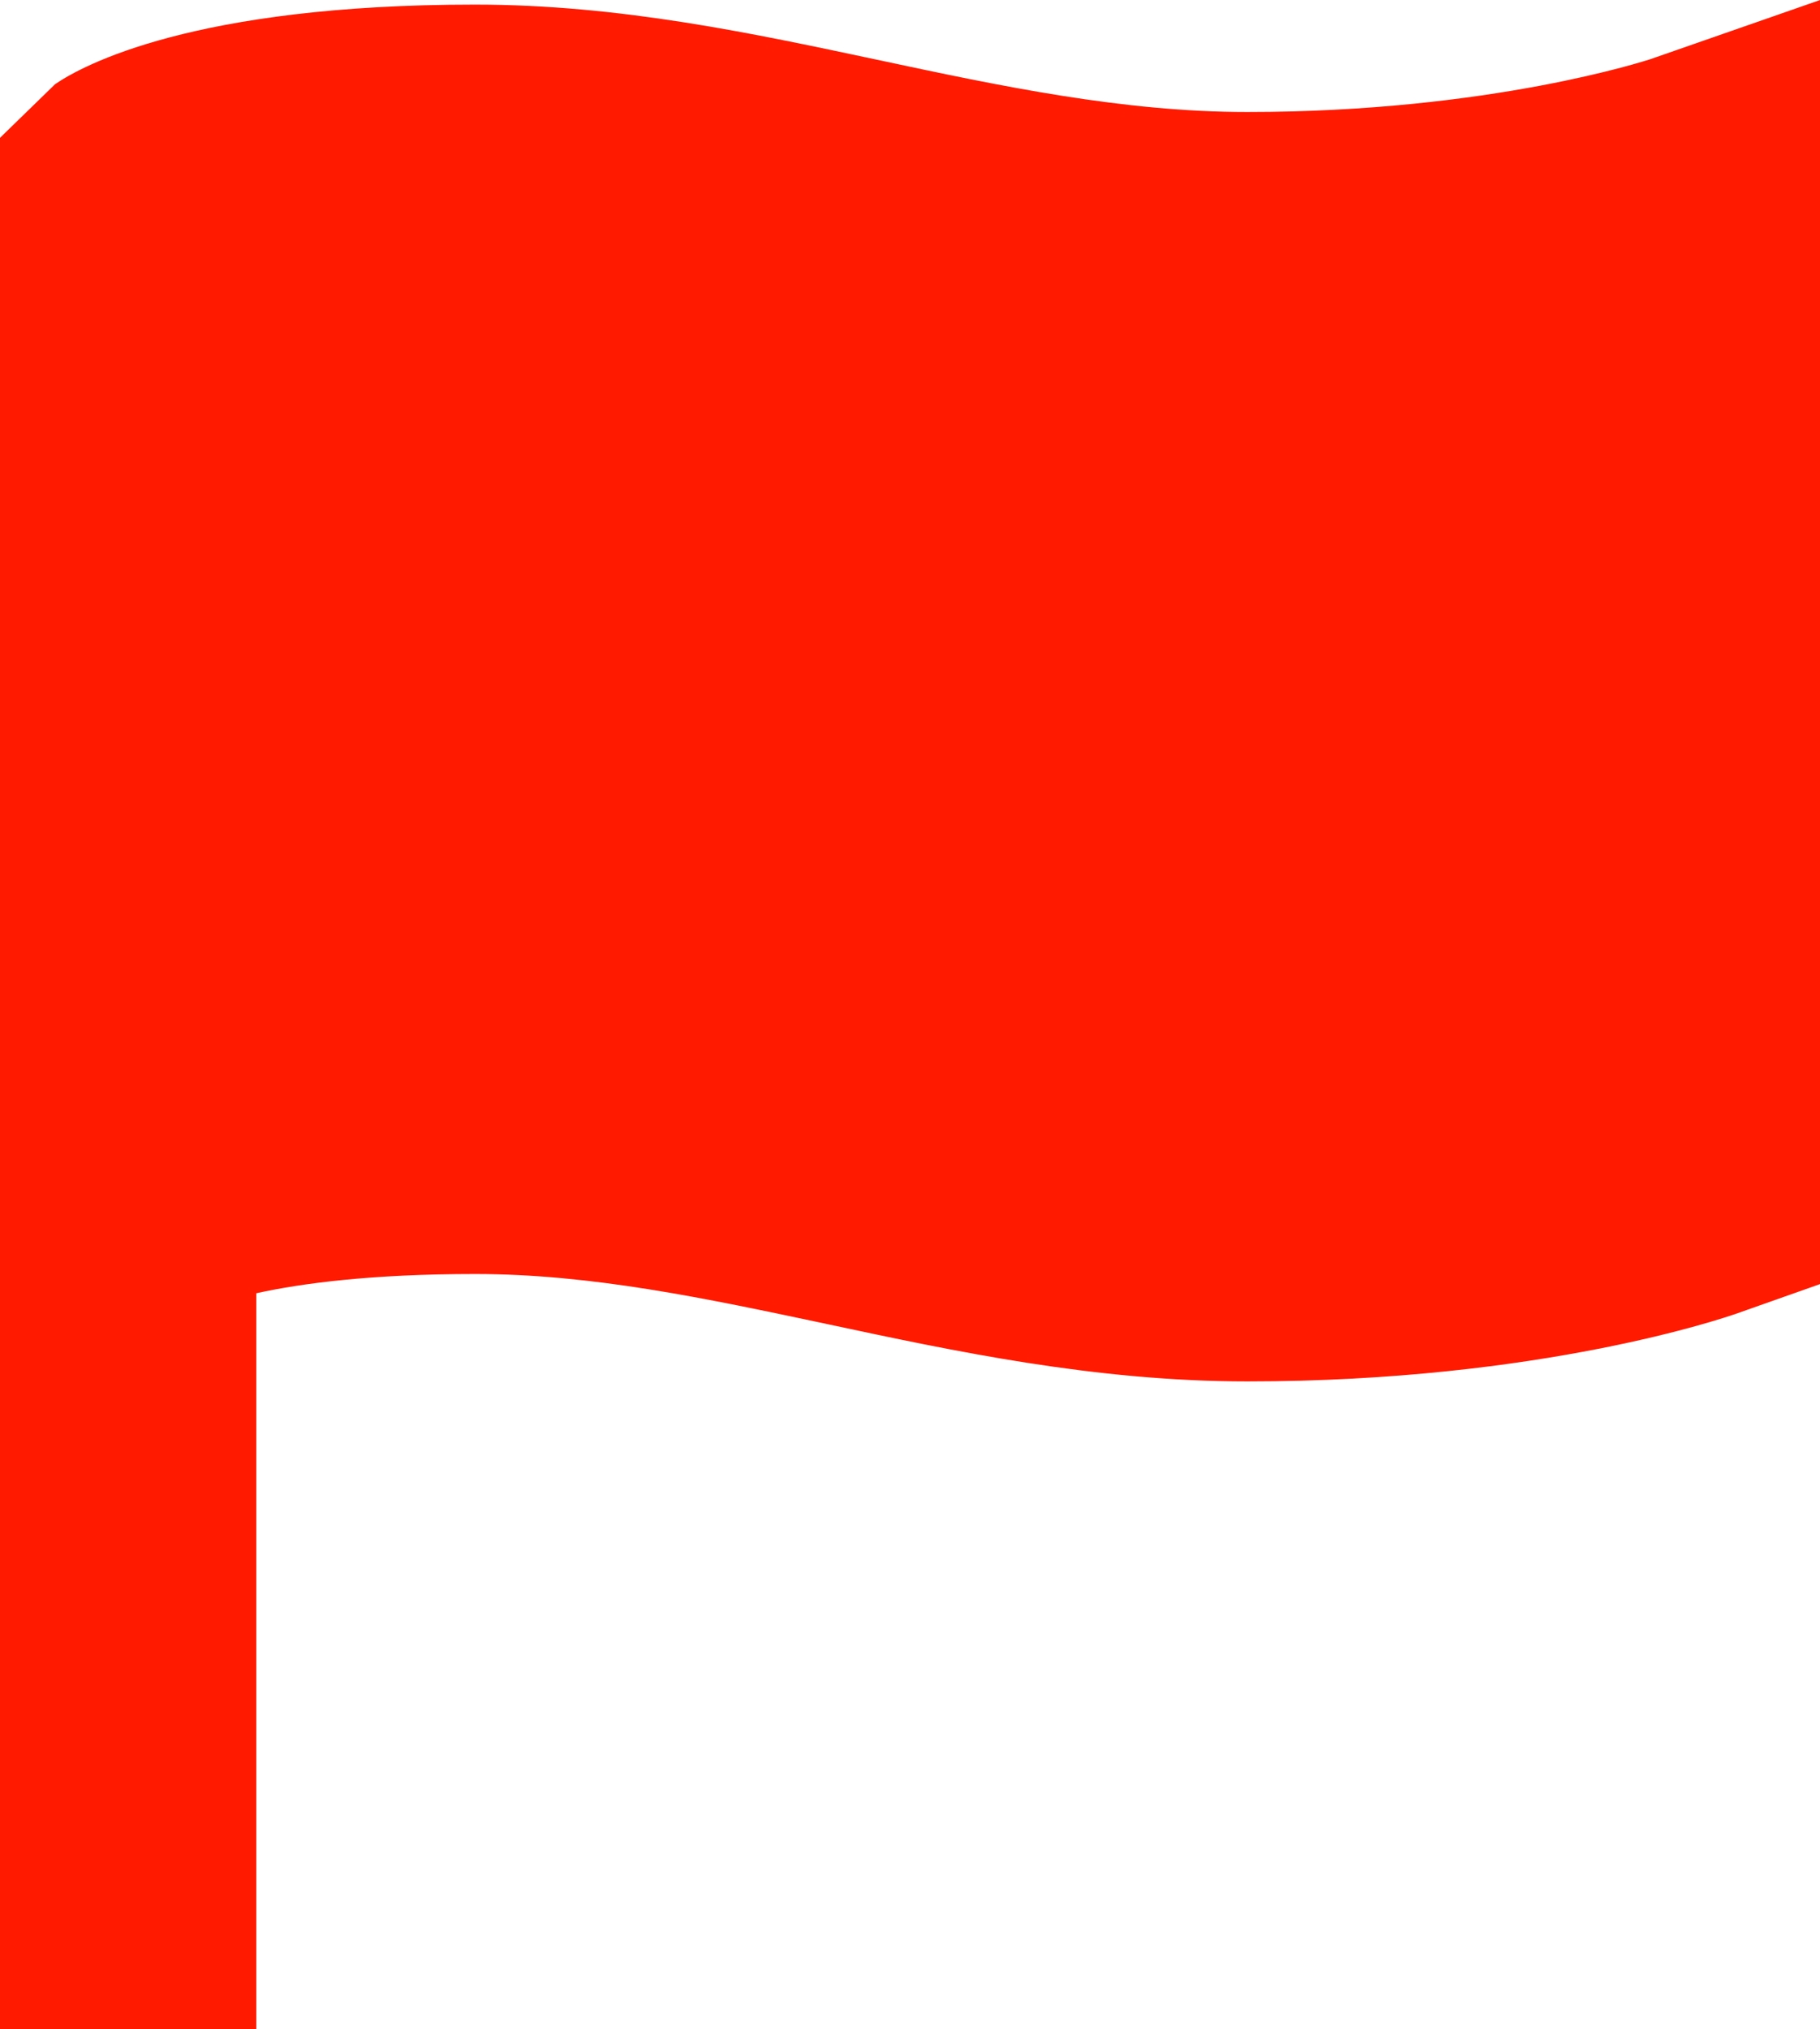 <?xml version="1.0" encoding="utf-8"?>
<!-- Generator: Adobe Illustrator 16.0.0, SVG Export Plug-In . SVG Version: 6.00 Build 0)  -->
<!DOCTYPE svg PUBLIC "-//W3C//DTD SVG 1.1//EN" "http://www.w3.org/Graphics/SVG/1.1/DTD/svg11.dtd">
<svg version="1.1" id="Capa_1" xmlns="http://www.w3.org/2000/svg" xmlns:xlink="http://www.w3.org/1999/xlink" x="0px" y="0px"
	 width="11.07px" height="12.338px" viewBox="0 0 11.07 12.338" enable-background="new 0 0 11.07 12.338" xml:space="preserve">
<path fill="#ff1a00" d="M10.035,0.361c-0.01,0.002-0.963,0.32-2.449,0.32c-0.756,0-1.502-0.158-2.229-0.313
	c-0.781-0.166-1.588-0.34-2.469-0.34c-1.709,0-2.385,0.369-2.553,0.484L0,0.838v11.5h1.559V7.863
	c0.268-0.059,0.693-0.117,1.33-0.117c0.713,0,1.404,0.148,2.145,0.305c0.76,0.162,1.621,0.348,2.553,0.348
	c1.793,0,2.916-0.393,2.963-0.408l0.521-0.184V0L10.035,0.361z"/>
</svg>
